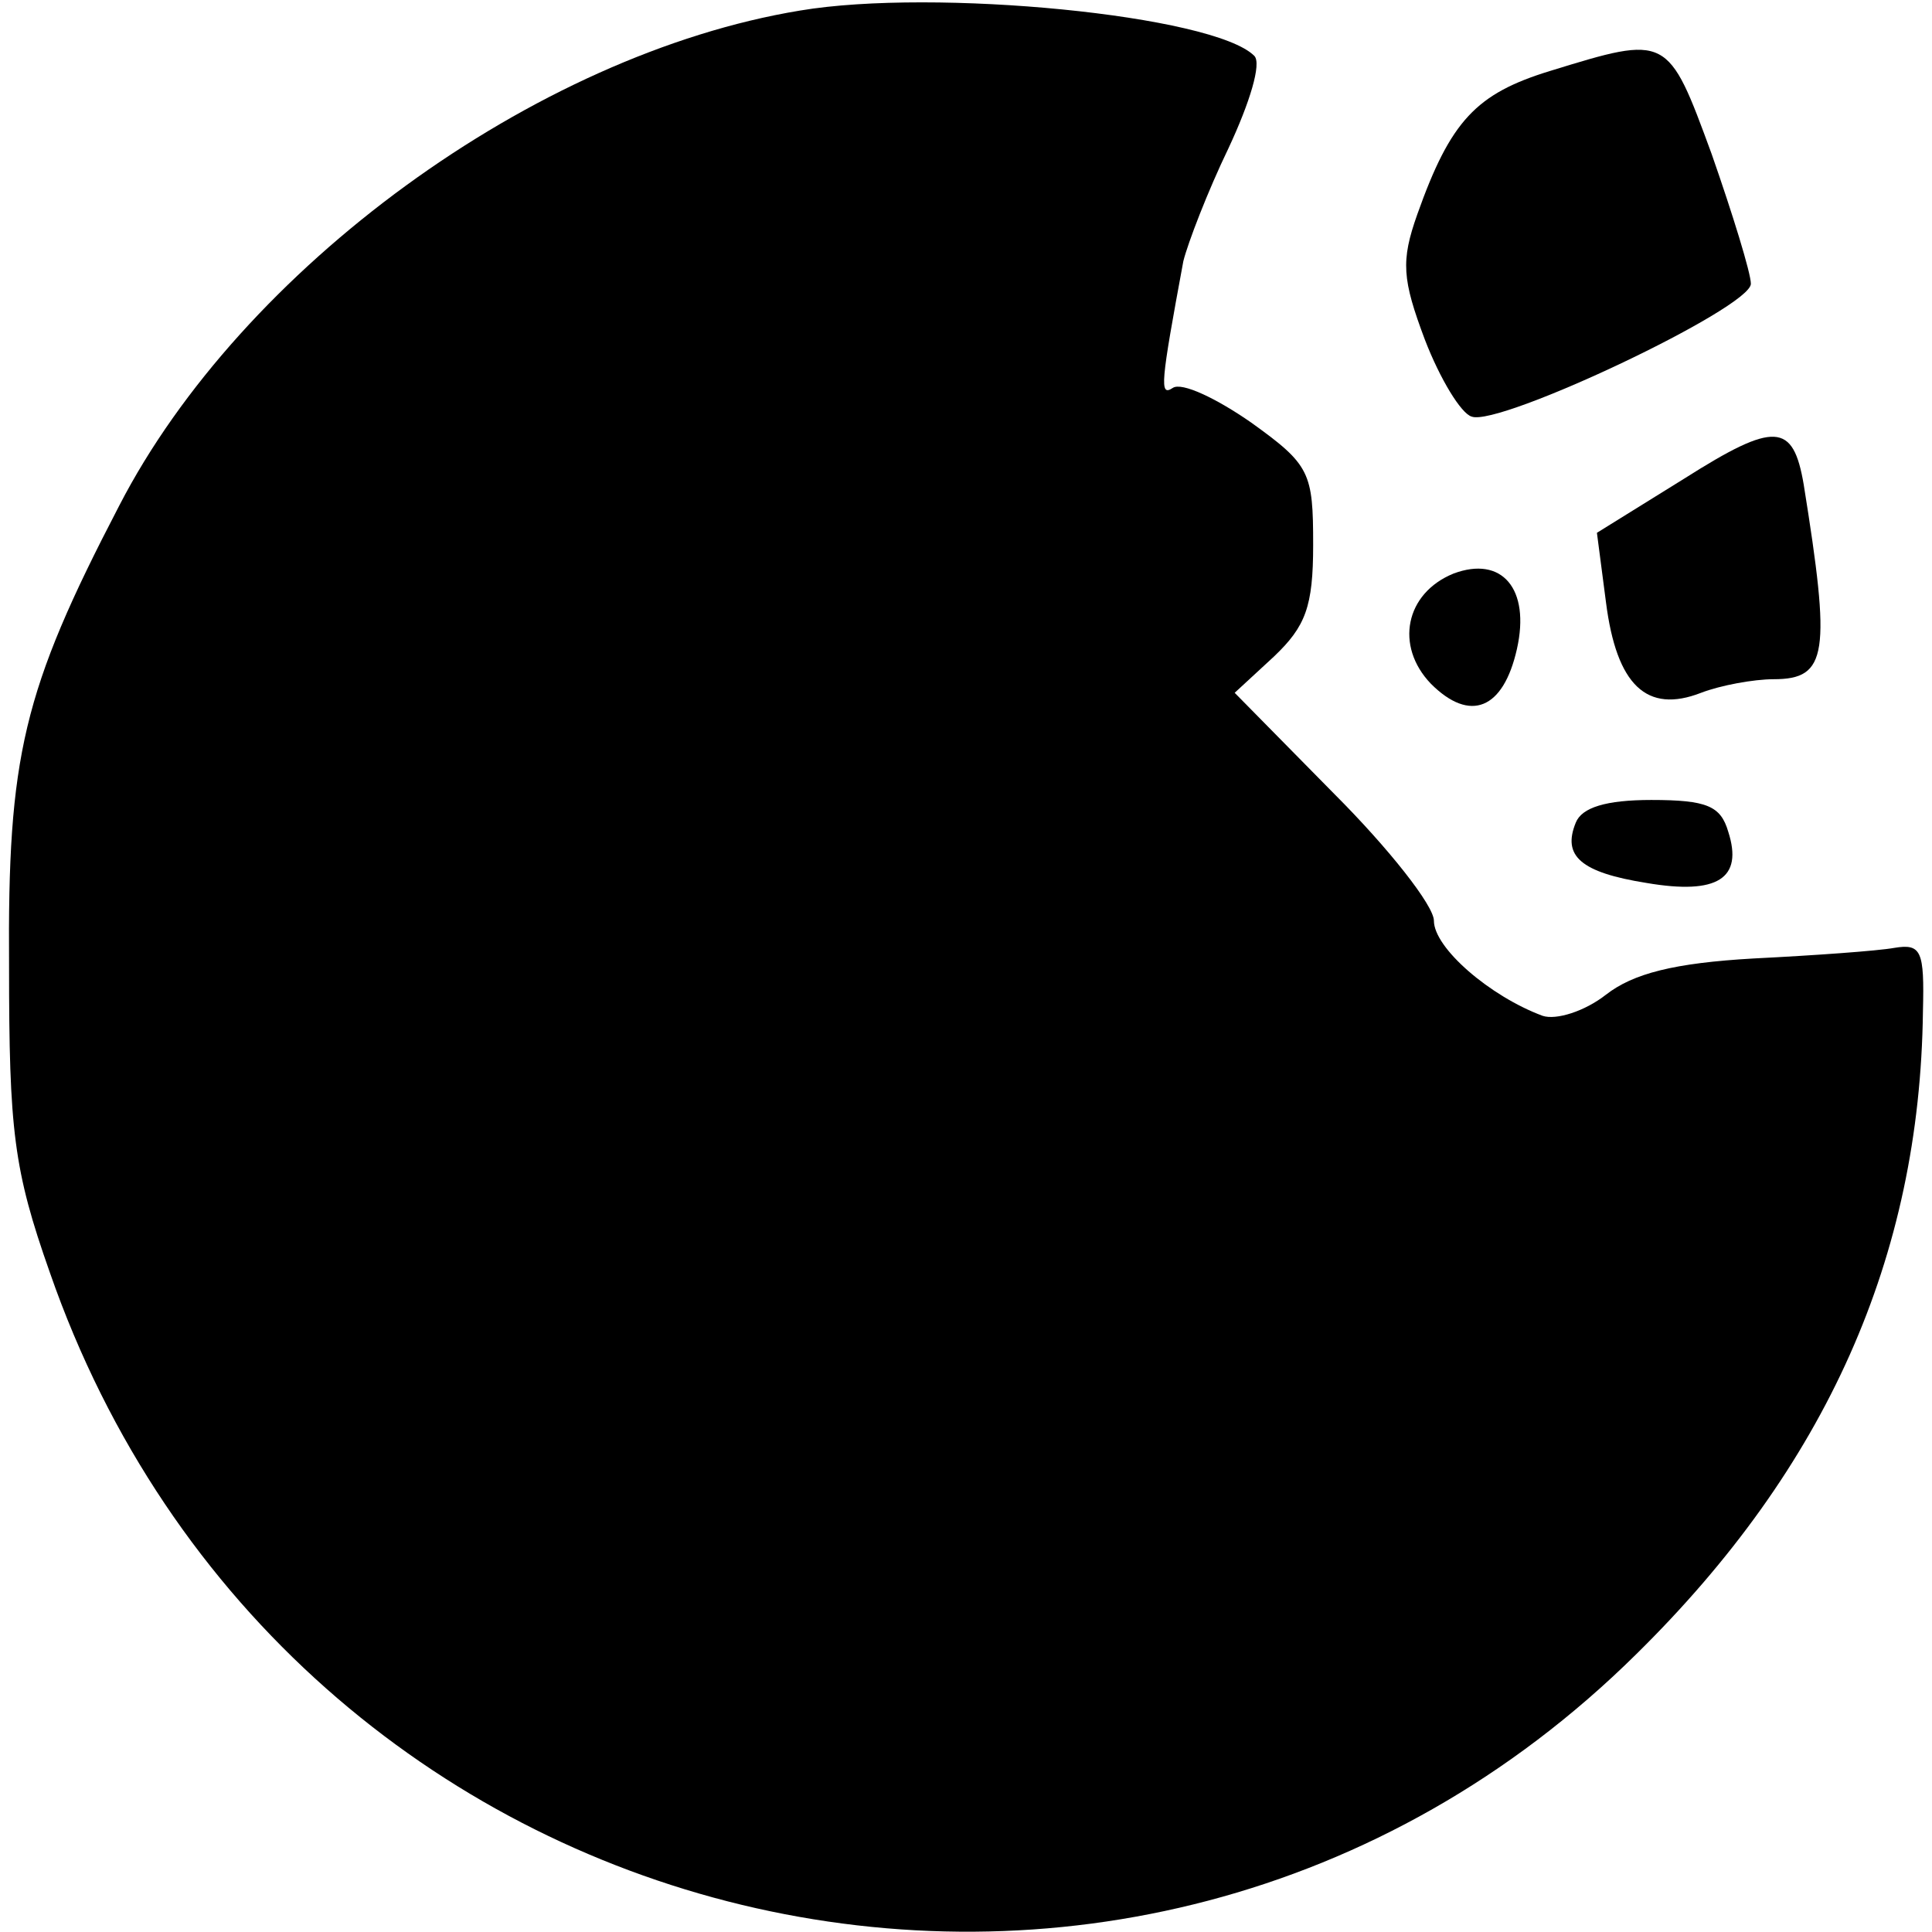 <?xml version="1.0" standalone="no"?>
<!DOCTYPE svg PUBLIC "-//W3C//DTD SVG 20010904//EN"
 "http://www.w3.org/TR/2001/REC-SVG-20010904/DTD/svg10.dtd">
<svg version="1.0" xmlns="http://www.w3.org/2000/svg"
 width="128pt" height="128pt" viewBox="0 0 128 128"
 preserveAspectRatio="xMidYMid meet">
<g transform="translate(0,128) scale(0.1,-0.1)"
fill="#000000" stroke="none">
<path d="M530 1273 c-176 -29 -370 -171 -451 -328 -64 -123 -74 -166 -73 -305
0 -109 3 -135 27 -203 156 -449 716 -584 1051 -253 126 124 188 263 190 426 1
40 -1 45 -19 42 -11 -2 -53 -5 -93 -7 -53 -3 -80 -10 -98 -24 -14 -11 -33 -17
-42 -14 -35 13 -72 45 -72 63 0 10 -30 48 -66 84 l-66 67 26 24 c21 20 26 33
26 74 0 48 -2 53 -41 81 -23 16 -46 27 -52 23 -9 -6 -8 3 7 84 3 12 16 46 30
75 14 30 22 56 17 61 -27 27 -212 45 -301 30z"/>
<path d="M1027 1233 c-49 -15 -66 -33 -88 -95 -11 -31 -10 -43 5 -83 10 -26
24 -49 31 -51 18 -7 185 72 185 88 0 7 -12 46 -26 86 -29 79 -29 79 -107 55z"/>
<path d="M1116 963 l-58 -36 6 -46 c7 -55 27 -74 63 -60 13 5 35 9 48 9 36 0
38 17 20 129 -7 41 -19 42 -79 4z"/>
<path d="M963 900 c-32 -13 -39 -48 -15 -73 26 -26 48 -17 57 23 9 40 -10 62
-42 50z"/>
<path d="M1044 735 c-9 -22 3 -33 47 -40 47 -8 64 3 54 34 -5 17 -14 21 -51
21 -30 0 -46 -5 -50 -15z"/>
</g>
</svg>
